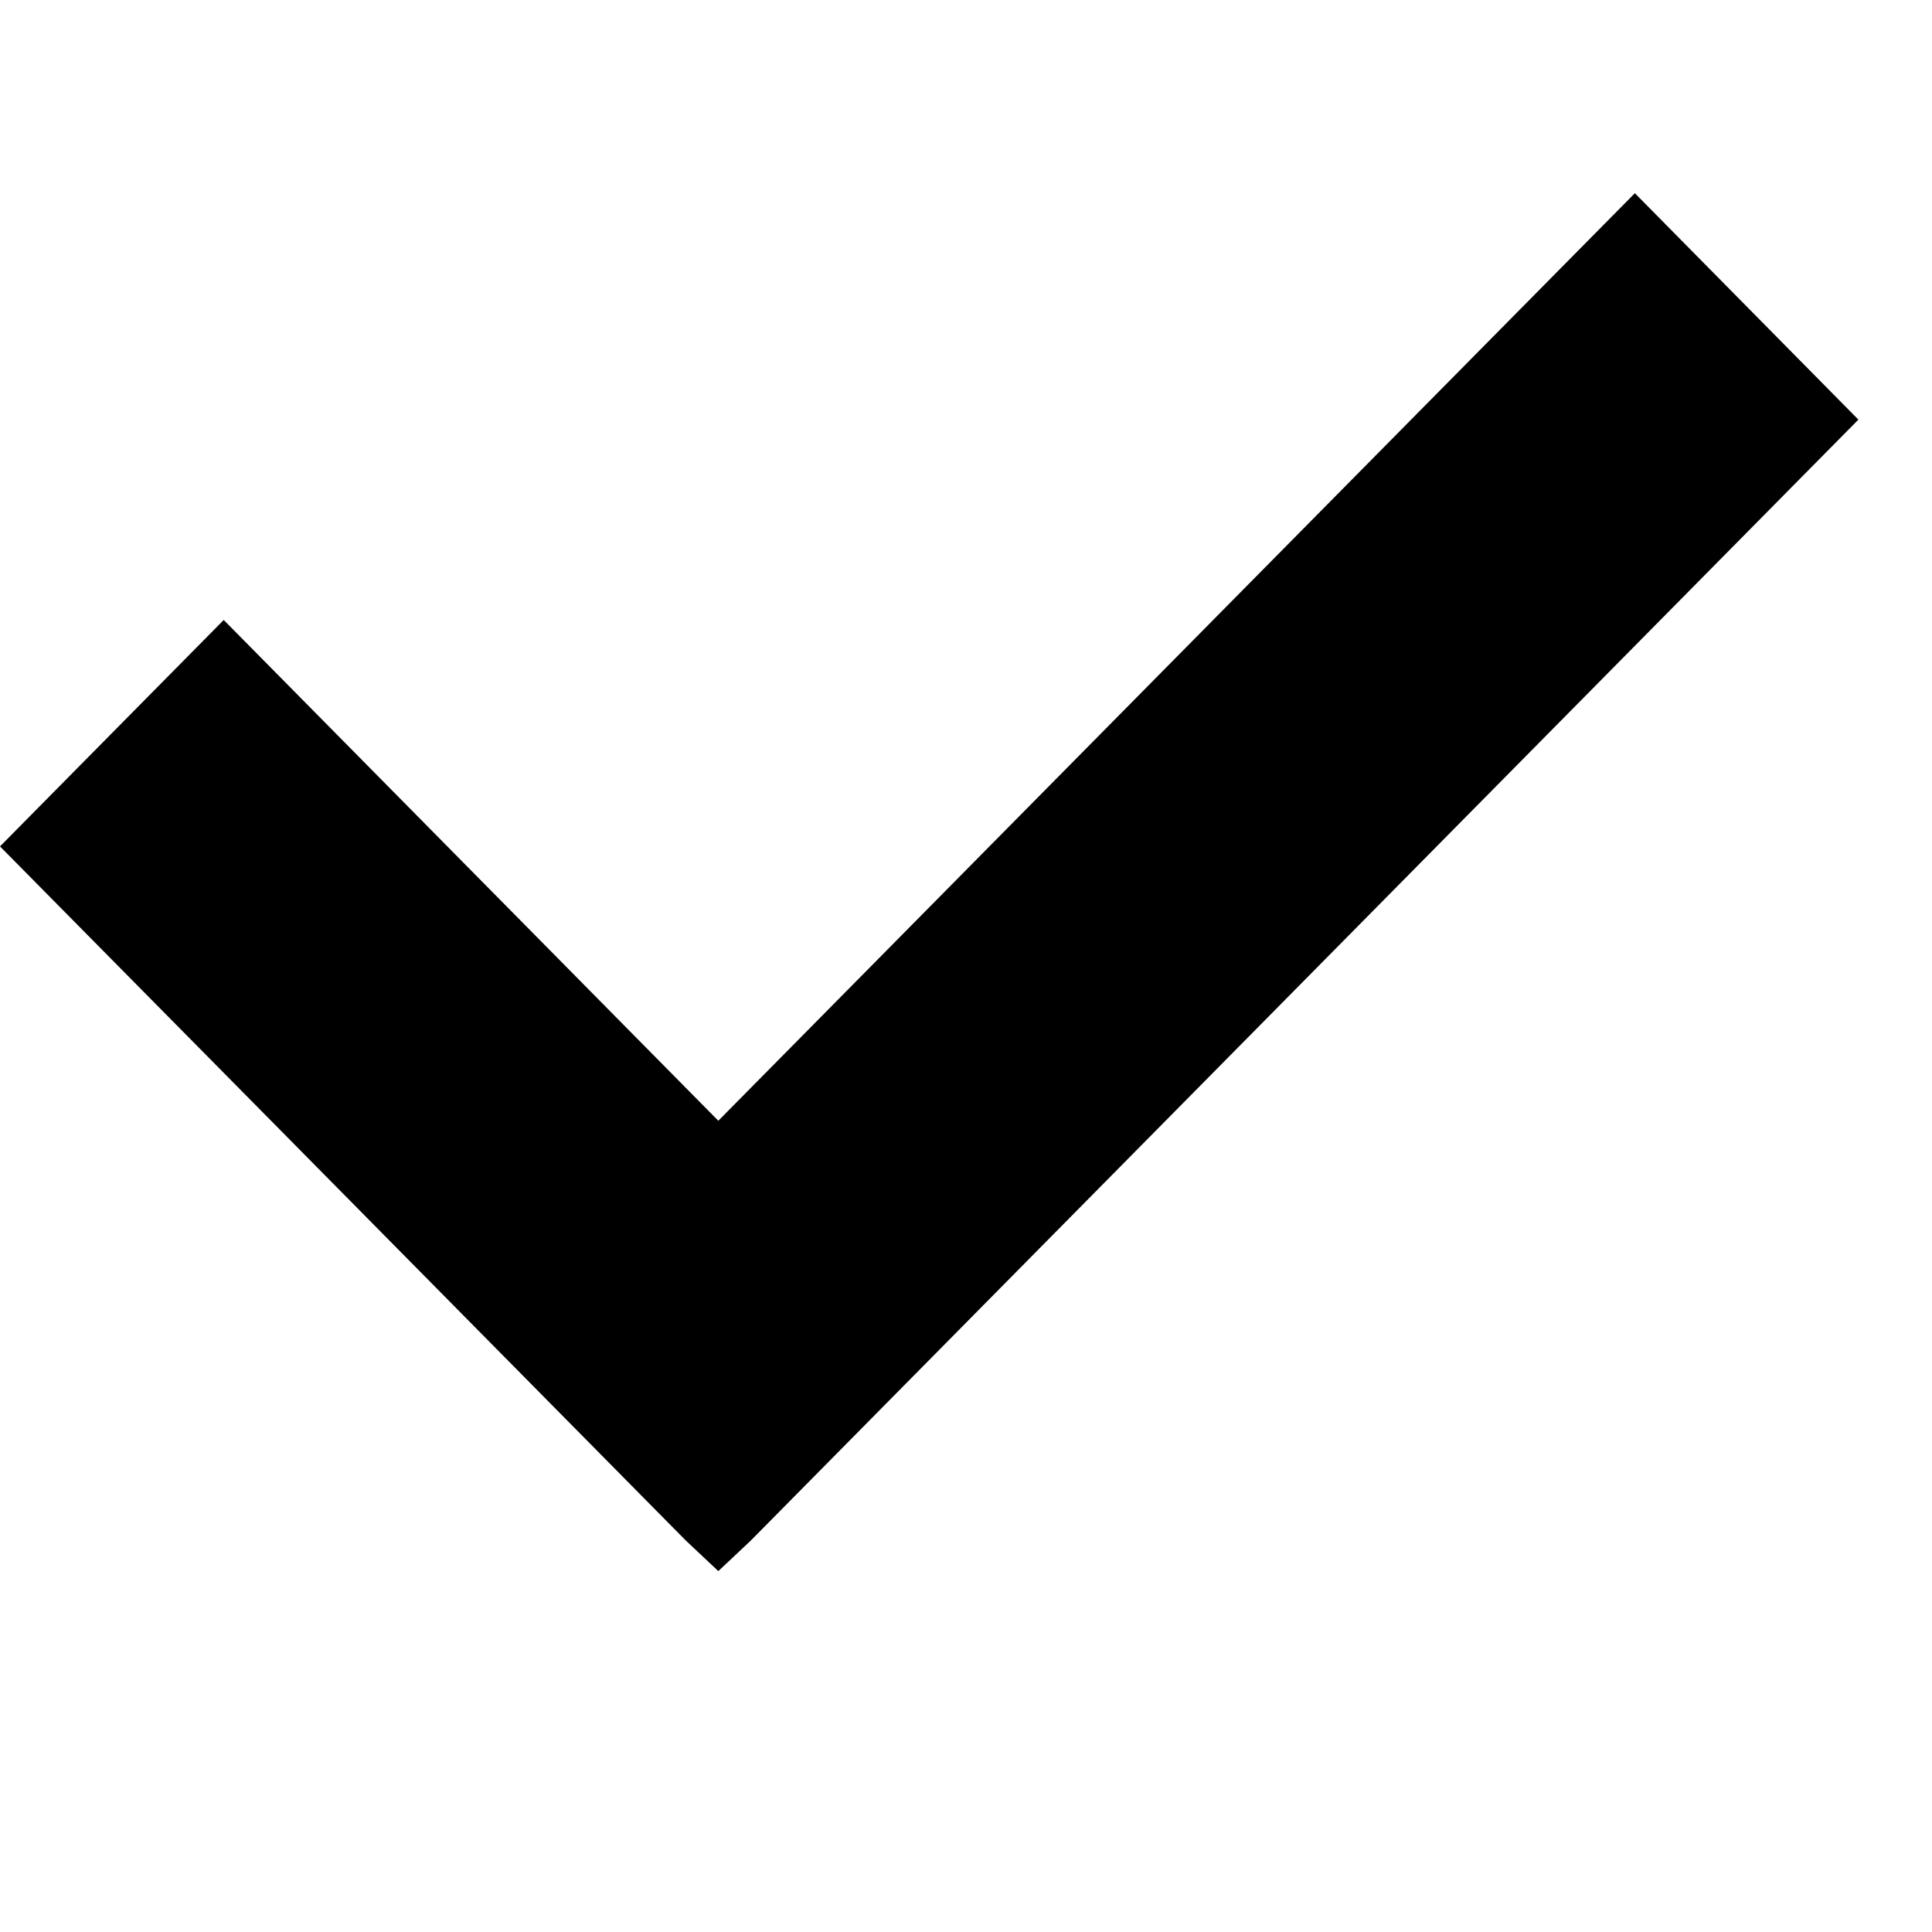 <svg width="10" height="10" viewBox="0 0 10 10" fill="none" xmlns="http://www.w3.org/2000/svg">
<path d="M9.619 2.172L3.886 7.974L3.718 8.132L3.55 7.974L0 4.381L1.158 3.209L3.718 5.801L8.462 1L9.619 2.172Z" fill="currentColor"/>
</svg>
